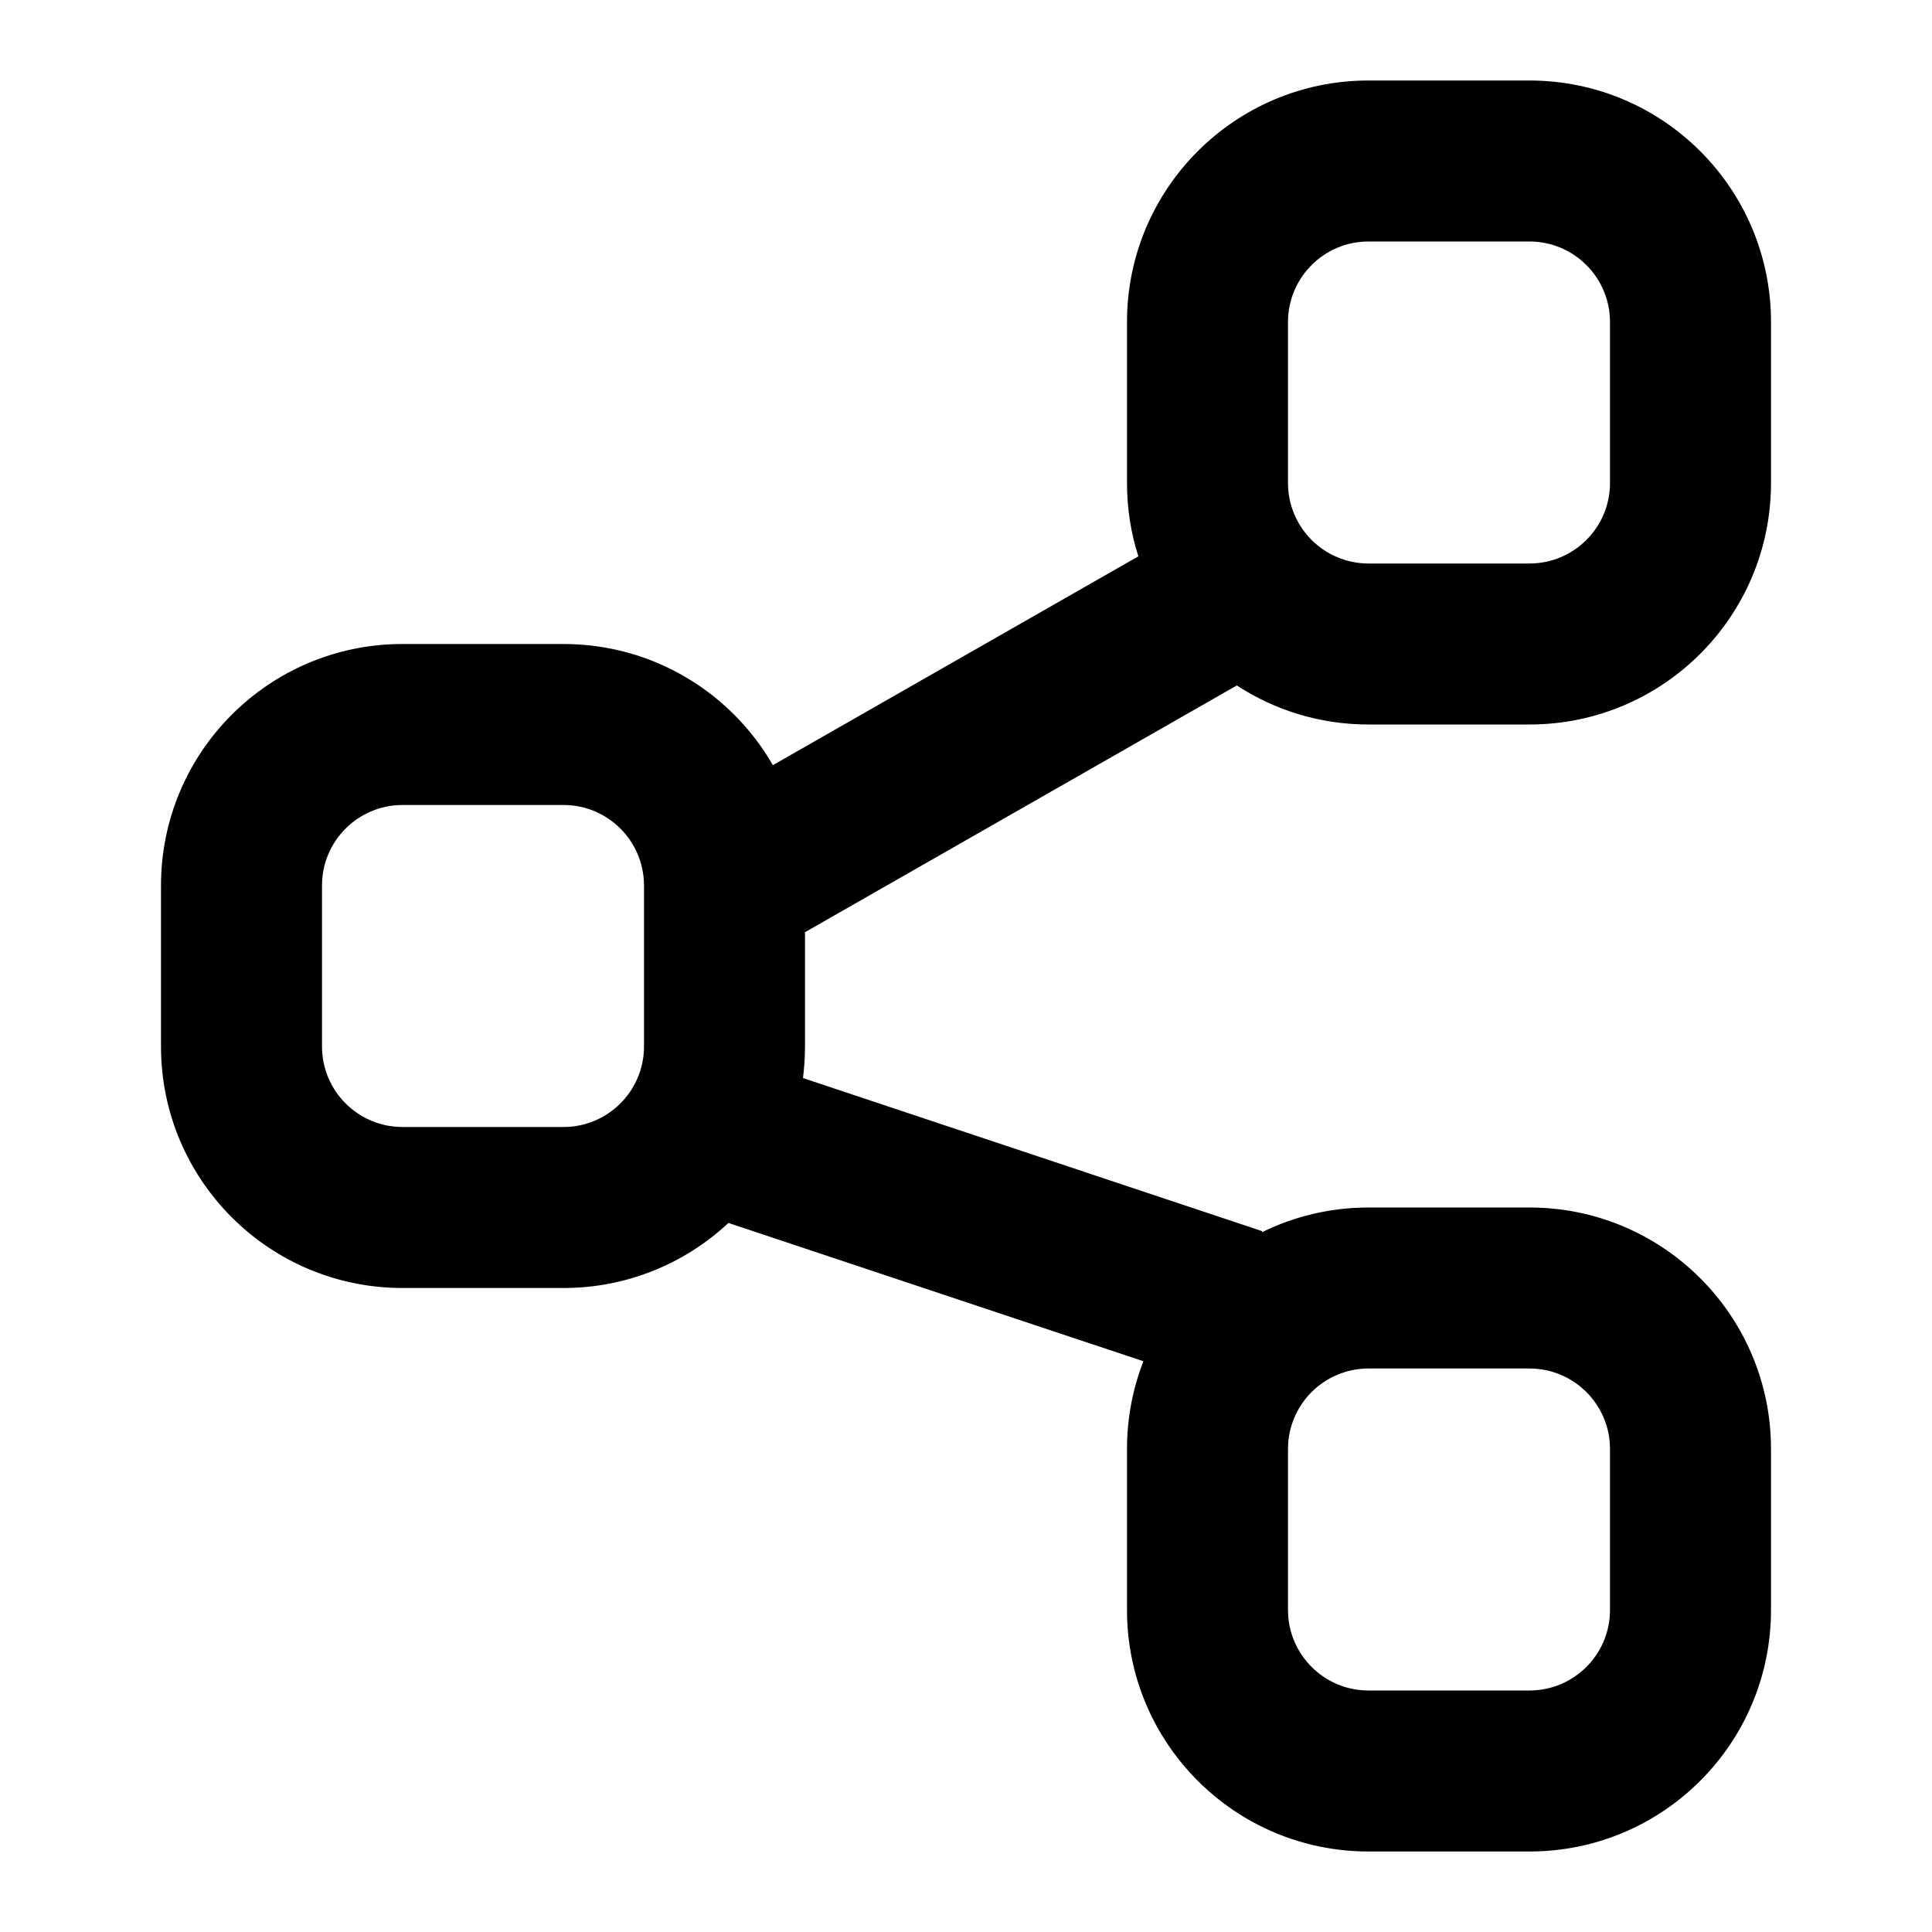 <svg viewBox="0 0 24 24" xmlns="http://www.w3.org/2000/svg">
<path
    fill-rule="evenodd"
    clip-rule="evenodd"
    d="M14 4C14 2.343 15.343 1 17 1H19C20.657 1 22 2.343 22 4V6C22 7.657 20.657 9 19 9H17C16.396 9 15.835 8.822 15.364 8.515L10 11.58V13C10 13.133 9.991 13.264 9.975 13.392L15.68 15.294L15.676 15.307C16.075 15.111 16.525 15 17 15H19C20.657 15 22 16.343 22 18V20C22 21.657 20.657 23 19 23H17C15.343 23 14 21.657 14 20V18C14 17.616 14.072 17.248 14.204 16.91L9.049 15.192C8.512 15.693 7.792 16 7 16H5C3.343 16 2 14.657 2 13V11C2 9.343 3.343 8 5 8H7C8.112 8 9.083 8.605 9.601 9.505L14.141 6.911C14.049 6.624 14 6.318 14 6V4ZM17 3C16.448 3 16 3.448 16 4V6C16 6.552 16.448 7 17 7H19C19.552 7 20 6.552 20 6V4C20 3.448 19.552 3 19 3H17ZM5 10C4.448 10 4 10.448 4 11V13C4 13.552 4.448 14 5 14H7C7.552 14 8 13.552 8 13V11C8 10.448 7.552 10 7 10H5ZM16 18C16 17.448 16.448 17 17 17H19C19.552 17 20 17.448 20 18V20C20 20.552 19.552 21 19 21H17C16.448 21 16 20.552 16 20V18Z"
  />
</svg>
